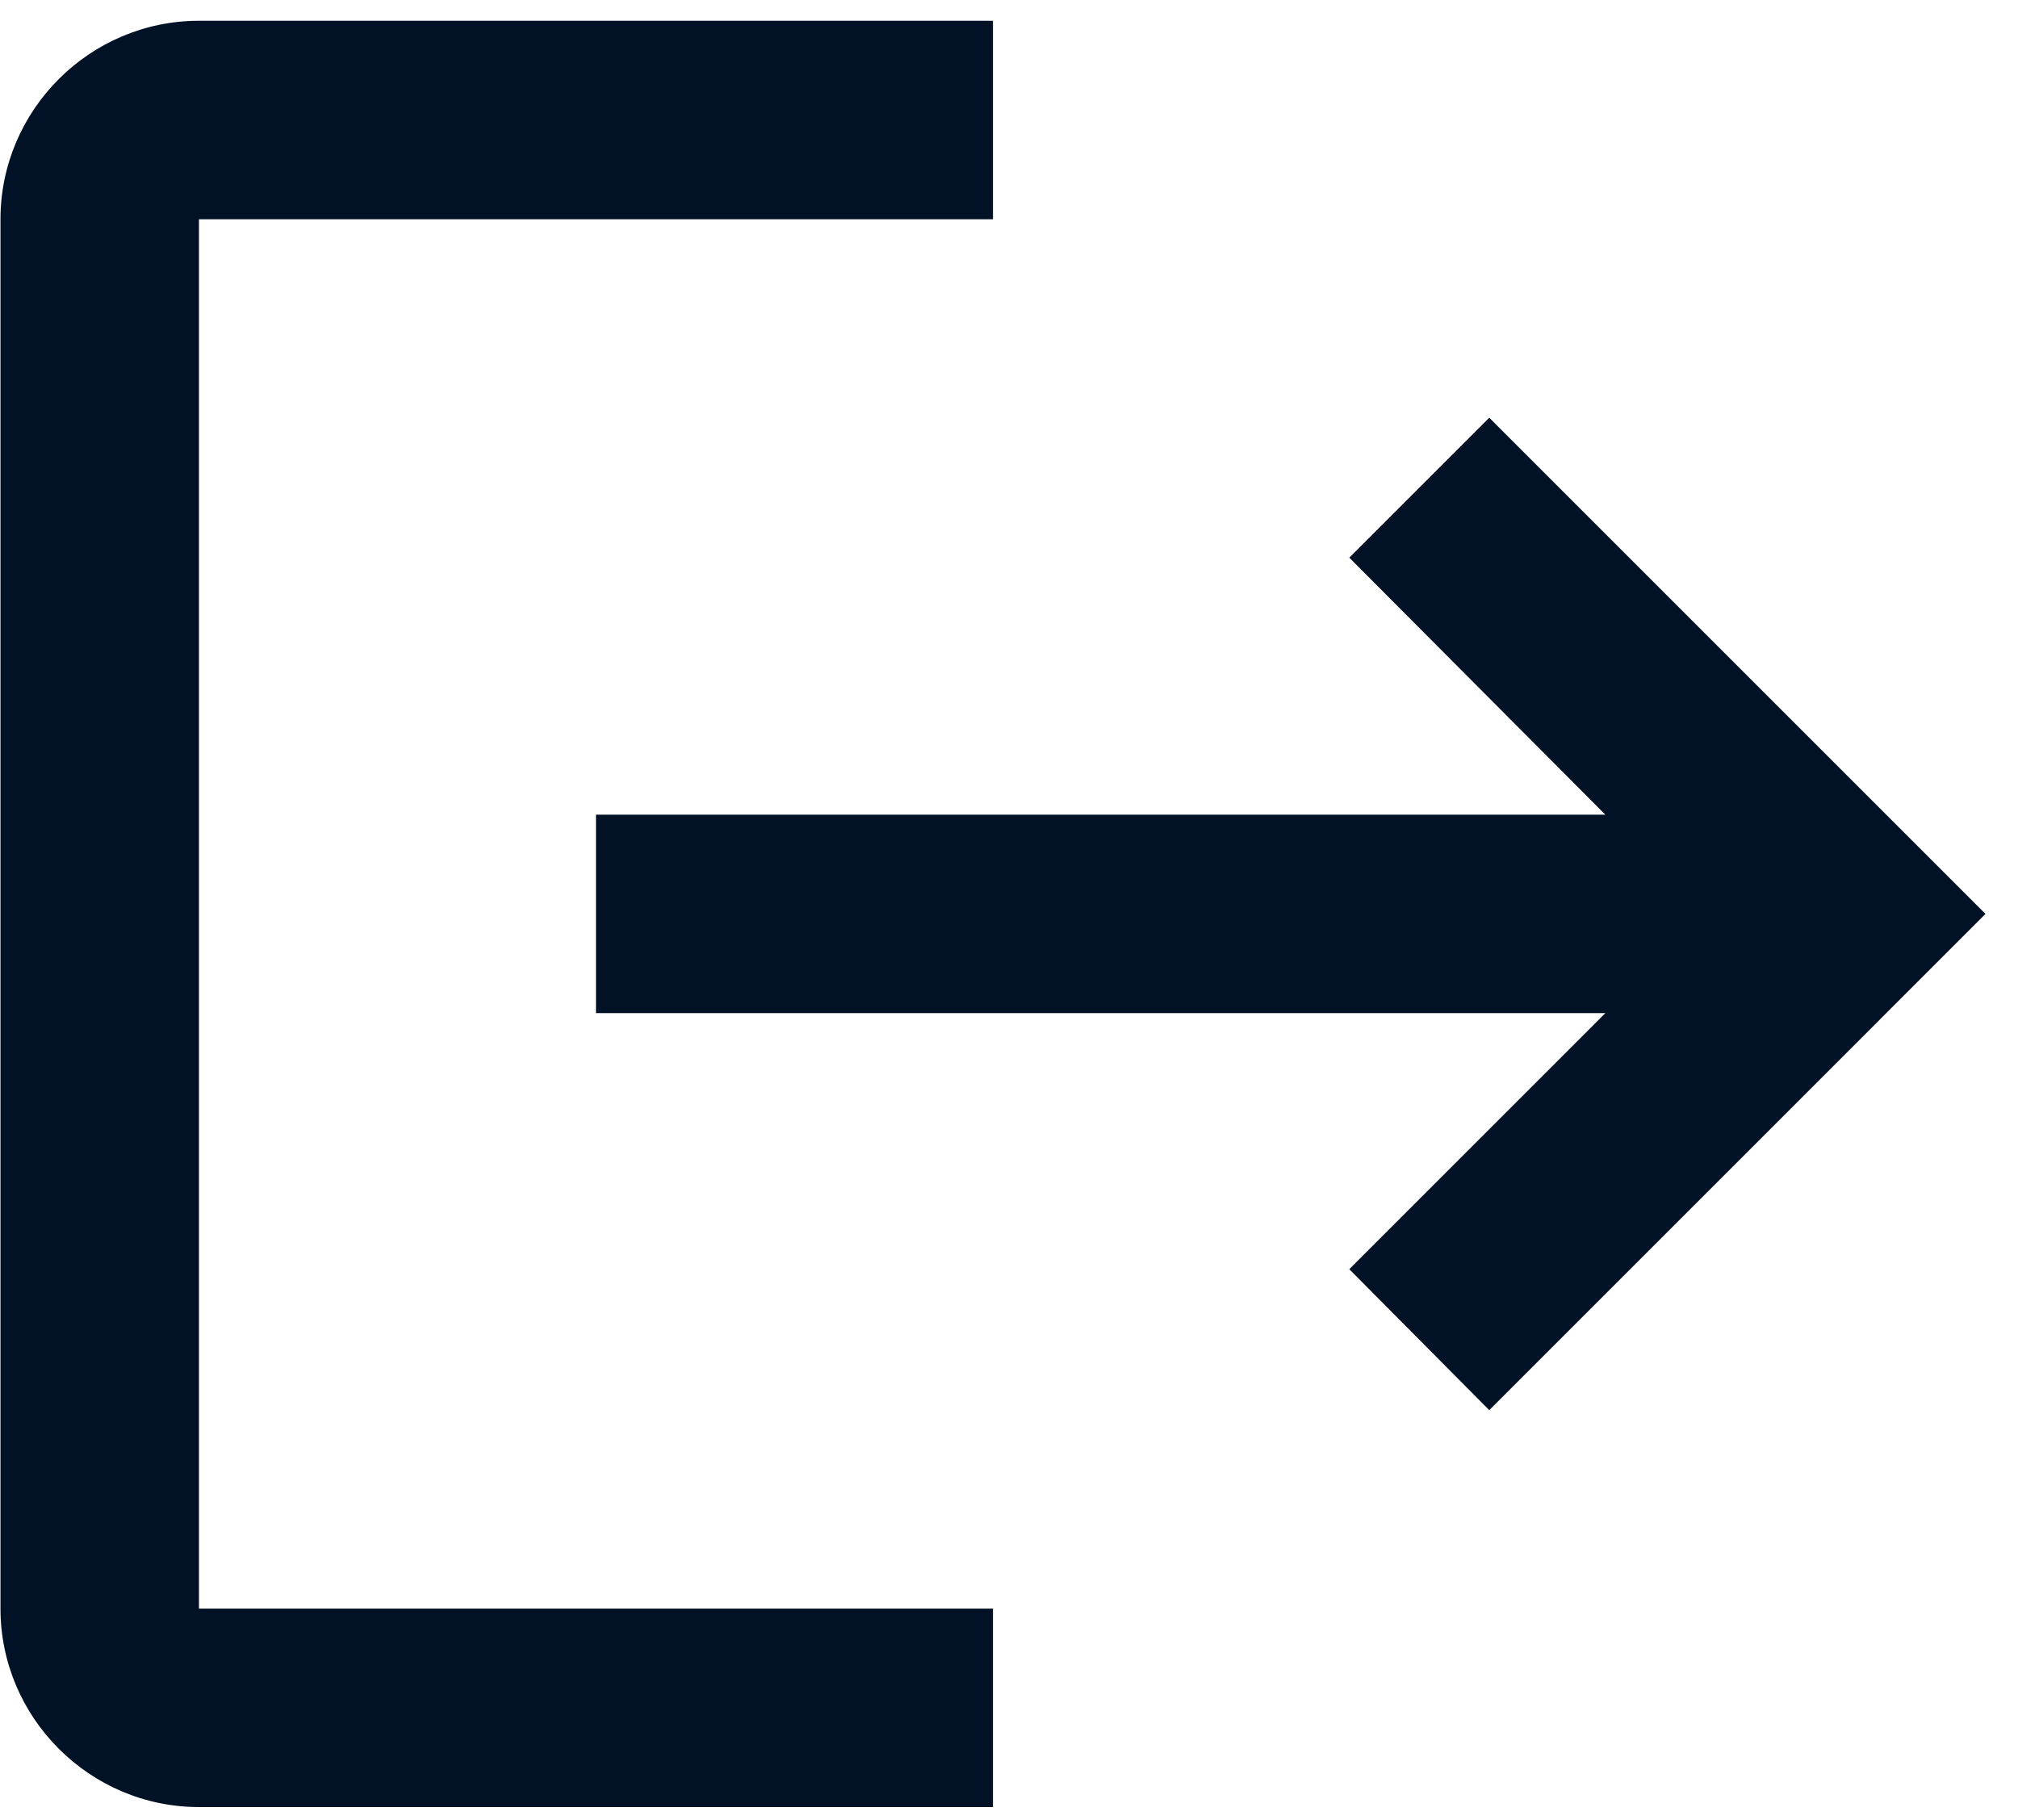<svg width="51" height="46" viewBox="0 0 51 46" fill="none" xmlns="http://www.w3.org/2000/svg">
<path d="M37.637 10.558L34.1 14.095L40.571 20.592H15.062V25.608H40.571L34.1 32.08L37.637 35.642L50.178 23.1L37.637 10.558ZM5.028 5.542H25.095V0.525H5.028C2.269 0.525 0.012 2.783 0.012 5.542V40.658C0.012 43.417 2.269 45.675 5.028 45.675H25.095V40.658H5.028V5.542Z" fill="#011126"/>
</svg>
